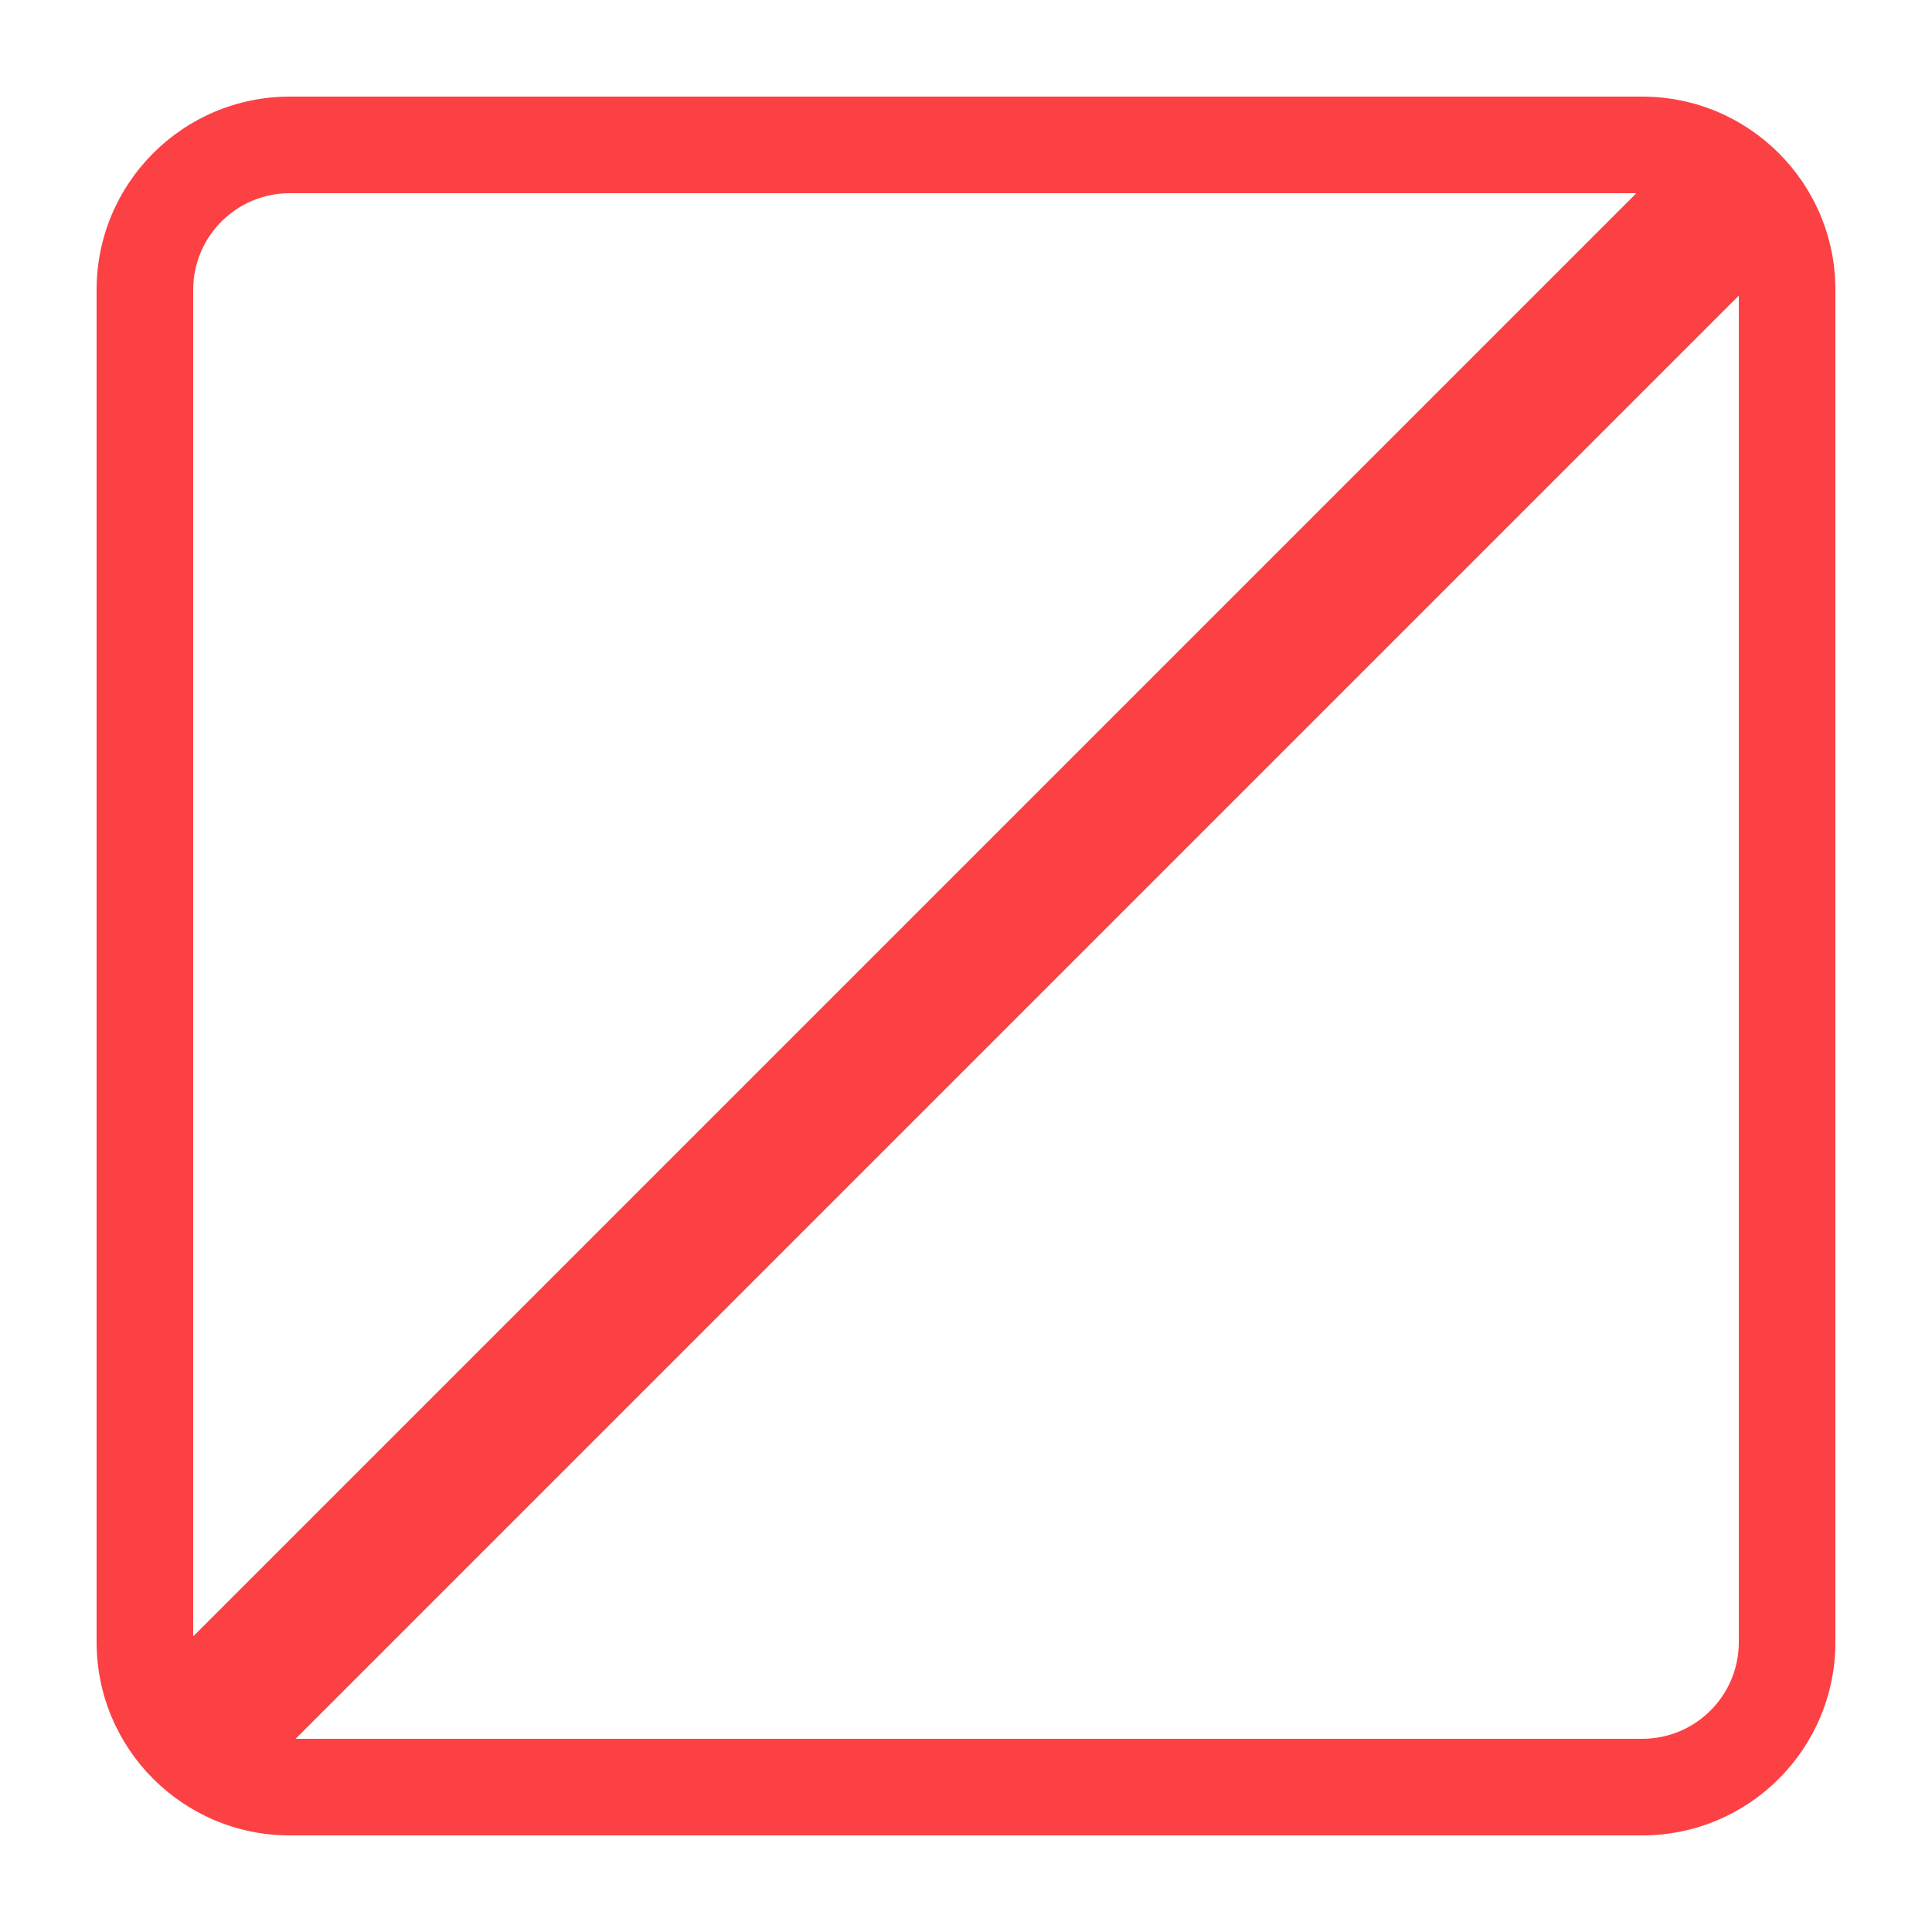 <svg width="40px" height="40px" viewBox="0 0 40 40" version="1.1" xmlns="http://www.w3.org/2000/svg" xmlns:xlink="http://www.w3.org/1999/xlink">
    <defs>
        <rect id="path-1" x="0" y="0" width="40" height="40"></rect>
    </defs>
    <g id="icon/无颜色" stroke="none" stroke-width="1" fill="none" fill-rule="evenodd">
        <g>
            <mask id="mask-2" fill="white">
                <use xlink:href="#path-1"></use>
            </mask>
            <g id="Mask" fill-rule="nonzero"></g>
            <g id="Path-4" mask="url(#mask-2)" fill="#FC4144" fill-rule="nonzero">
                <g transform="translate(4, 4)" id="Shape">
                    <path d="M0,29.879 L29.879,1.77635684e-15 L2,1.77635684e-15 C0.895,1.77635684e-15 -2.22044605e-16,0.895 0,2 L0,29.879 Z M2.121,32 L30,32 C31.105,32 32,31.105 32,30 L32,2.121 L2.121,32 Z M2,-2 L30,-2 C32.209,-2 34,-0.209 34,2 L34,30 C34,32.209 32.209,34 30,34 L2,34 C-0.209,34 -2,32.209 -2,30 L-2,2 C-2,-0.209 -0.209,-2 2,-2 Z"></path>
                </g>
            </g>
        </g>
    </g>
</svg>